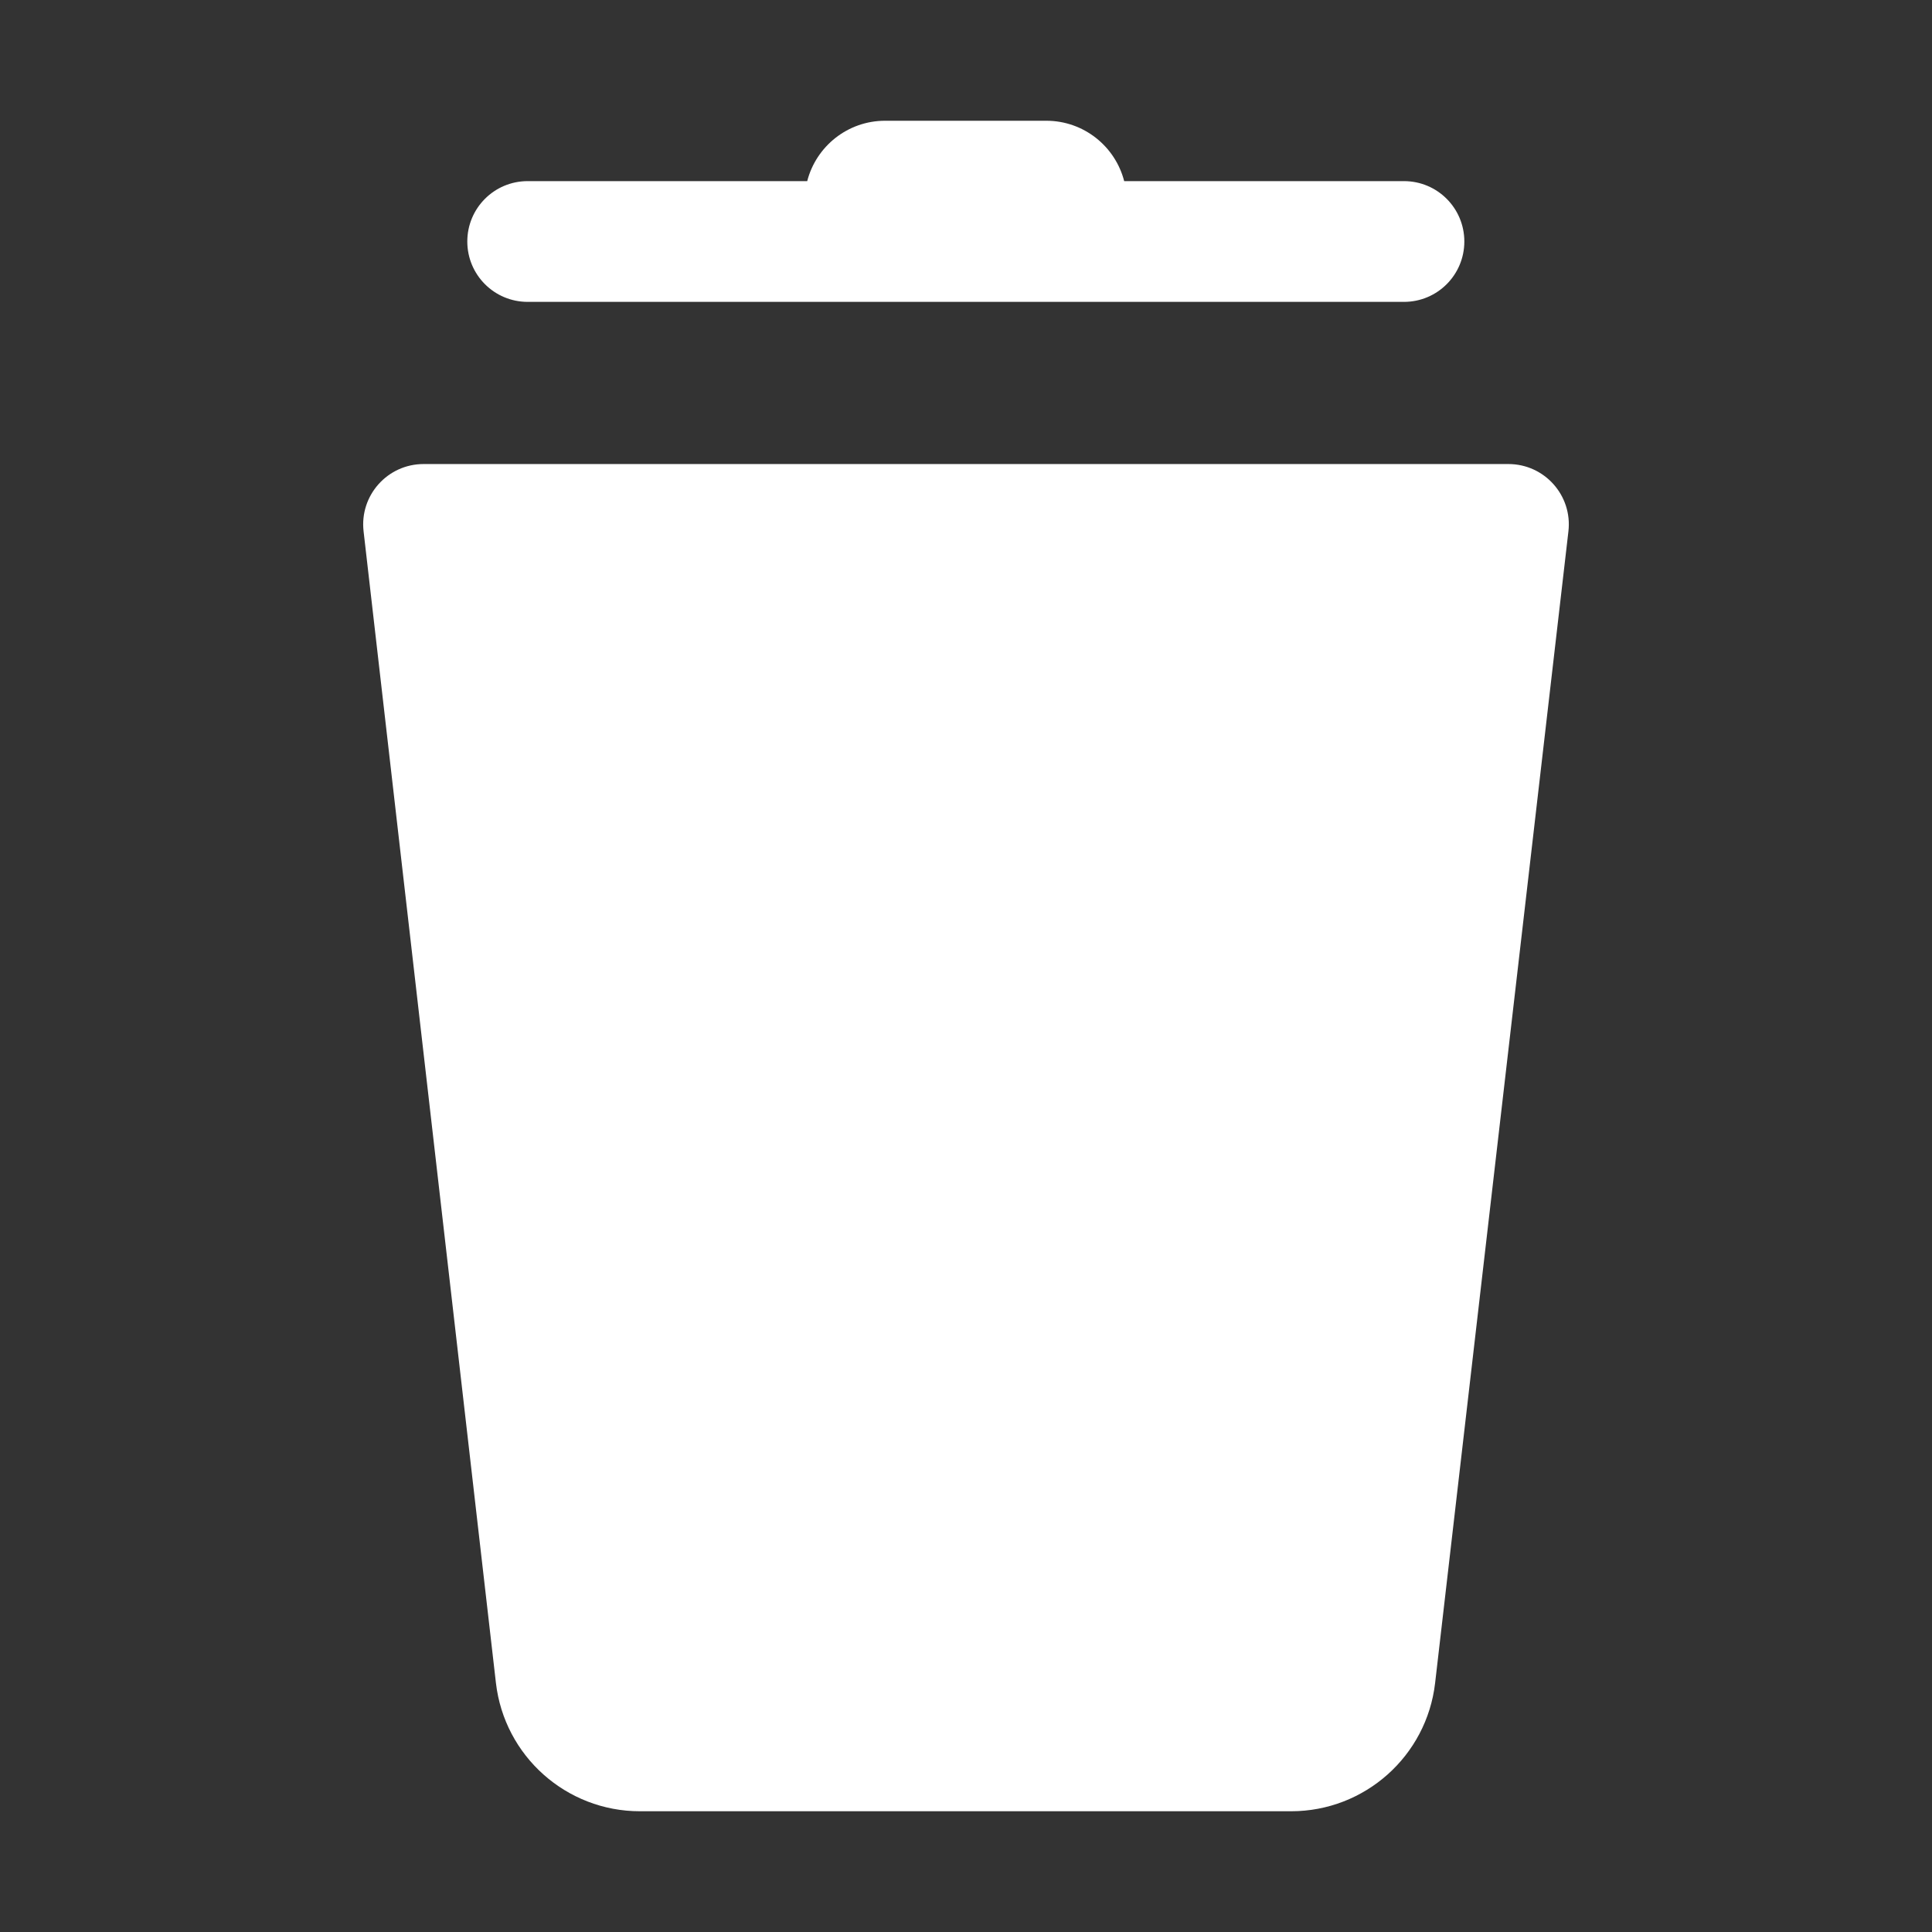 <svg width="16" height="16" viewBox="0 0 16 16" fill="none" xmlns="http://www.w3.org/2000/svg">
<rect x="0" y="0" width="16" height="16" fill="#333333" stroke="none"/>
<path d="M11.885 13.938L12.989 4.4C13.023 4.103 12.791 3.843 12.492 3.843H3.508C3.209 3.843 2.977 4.103 3.011 4.4L4.107 13.937C4.177 14.543 4.69 15 5.299 15H10.693C11.302 15 11.815 14.543 11.885 13.938Z" fill="white"/>
<path d="M3.87 2C3.87 1.724 4.093 1.5 4.37 1.5H6.685C6.759 1.212 7.02 1 7.33 1H8.665C8.975 1 9.236 1.212 9.31 1.5H11.627C11.904 1.5 12.127 1.724 12.127 2C12.127 2.276 11.904 2.5 11.627 2.5H4.37C4.093 2.5 3.87 2.276 3.87 2Z" fill="white"/>
</svg>
